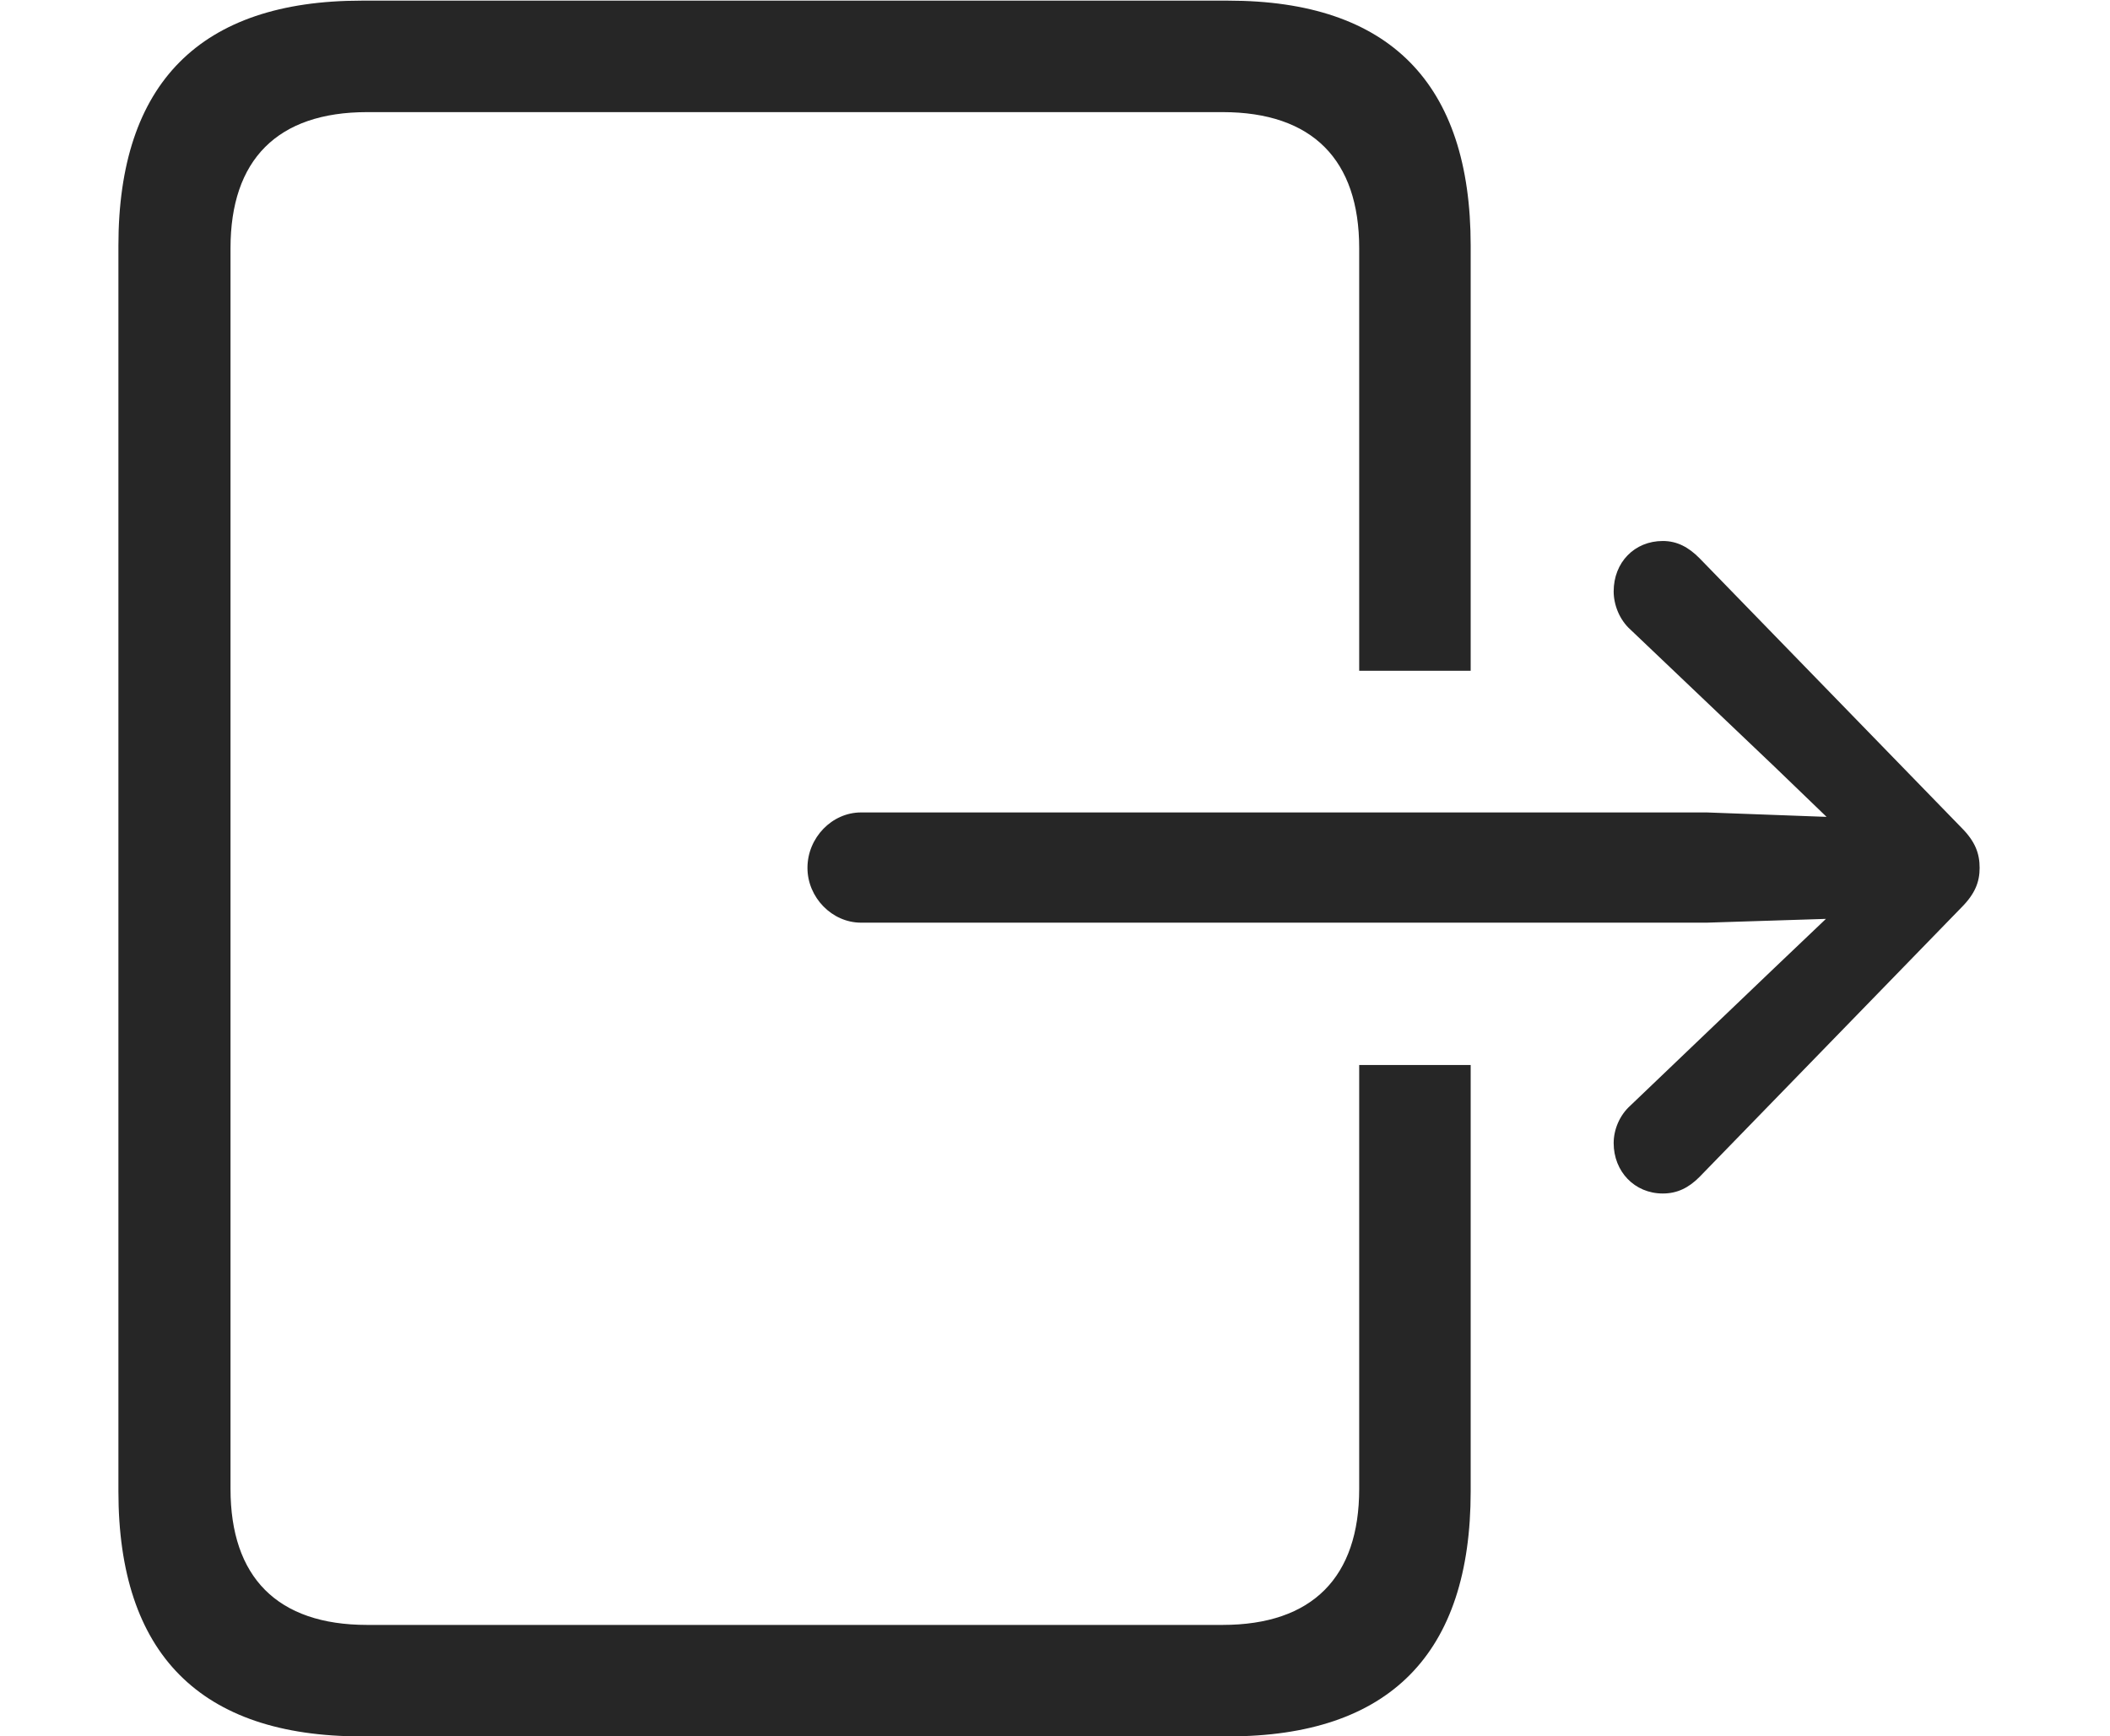 <?xml version="1.0" encoding="UTF-8"?>
<!--Generator: Apple Native CoreSVG 326-->
<!DOCTYPE svg
PUBLIC "-//W3C//DTD SVG 1.1//EN"
       "http://www.w3.org/Graphics/SVG/1.1/DTD/svg11.dtd">
<svg version="1.1" xmlns="http://www.w3.org/2000/svg" xmlns:xlink="http://www.w3.org/1999/xlink" viewBox="0 0 65.43 53.848">
 <g>
  <rect height="53.848" opacity="0" width="65.43" x="0" y="0"/>
  <path d="M45.605 7.617L45.605 20.801L42.148 20.801L42.148 7.695C42.148 4.961 40.703 3.477 37.91 3.477L11.387 3.477C8.594 3.477 7.148 4.961 7.148 7.695L7.148 46.172C7.148 48.906 8.594 50.391 11.387 50.391L37.91 50.391C40.703 50.391 42.148 48.906 42.148 46.172L42.148 33.027L45.605 33.027L45.605 46.25C45.605 51.289 43.086 53.848 38.086 53.848L11.211 53.848C6.211 53.848 3.672 51.289 3.672 46.25L3.672 7.617C3.672 2.578 6.211 0.02 11.211 0.02L38.086 0.02C43.086 0.02 45.605 2.578 45.605 7.617Z" fill="black" fill-opacity="0.85"/>
  <path d="M25.039 26.914C25.039 27.832 25.801 28.613 26.699 28.613L52.93 28.613L56.621 28.496L55.02 30.02L50.566 34.277C50.215 34.59 50.039 35.039 50.039 35.449C50.039 36.328 50.684 37.012 51.562 37.012C52.012 37.012 52.363 36.836 52.695 36.504L60.82 28.145C61.25 27.715 61.387 27.344 61.387 26.914C61.387 26.465 61.25 26.094 60.82 25.664L52.695 17.305C52.363 16.973 52.012 16.777 51.562 16.777C50.684 16.777 50.039 17.441 50.039 18.34C50.039 18.75 50.215 19.219 50.566 19.531L55.02 23.77L56.641 25.332L52.93 25.195L26.699 25.195C25.801 25.195 25.039 25.977 25.039 26.914Z" fill="black" fill-opacity="0.85"/>
 </g>
</svg>
